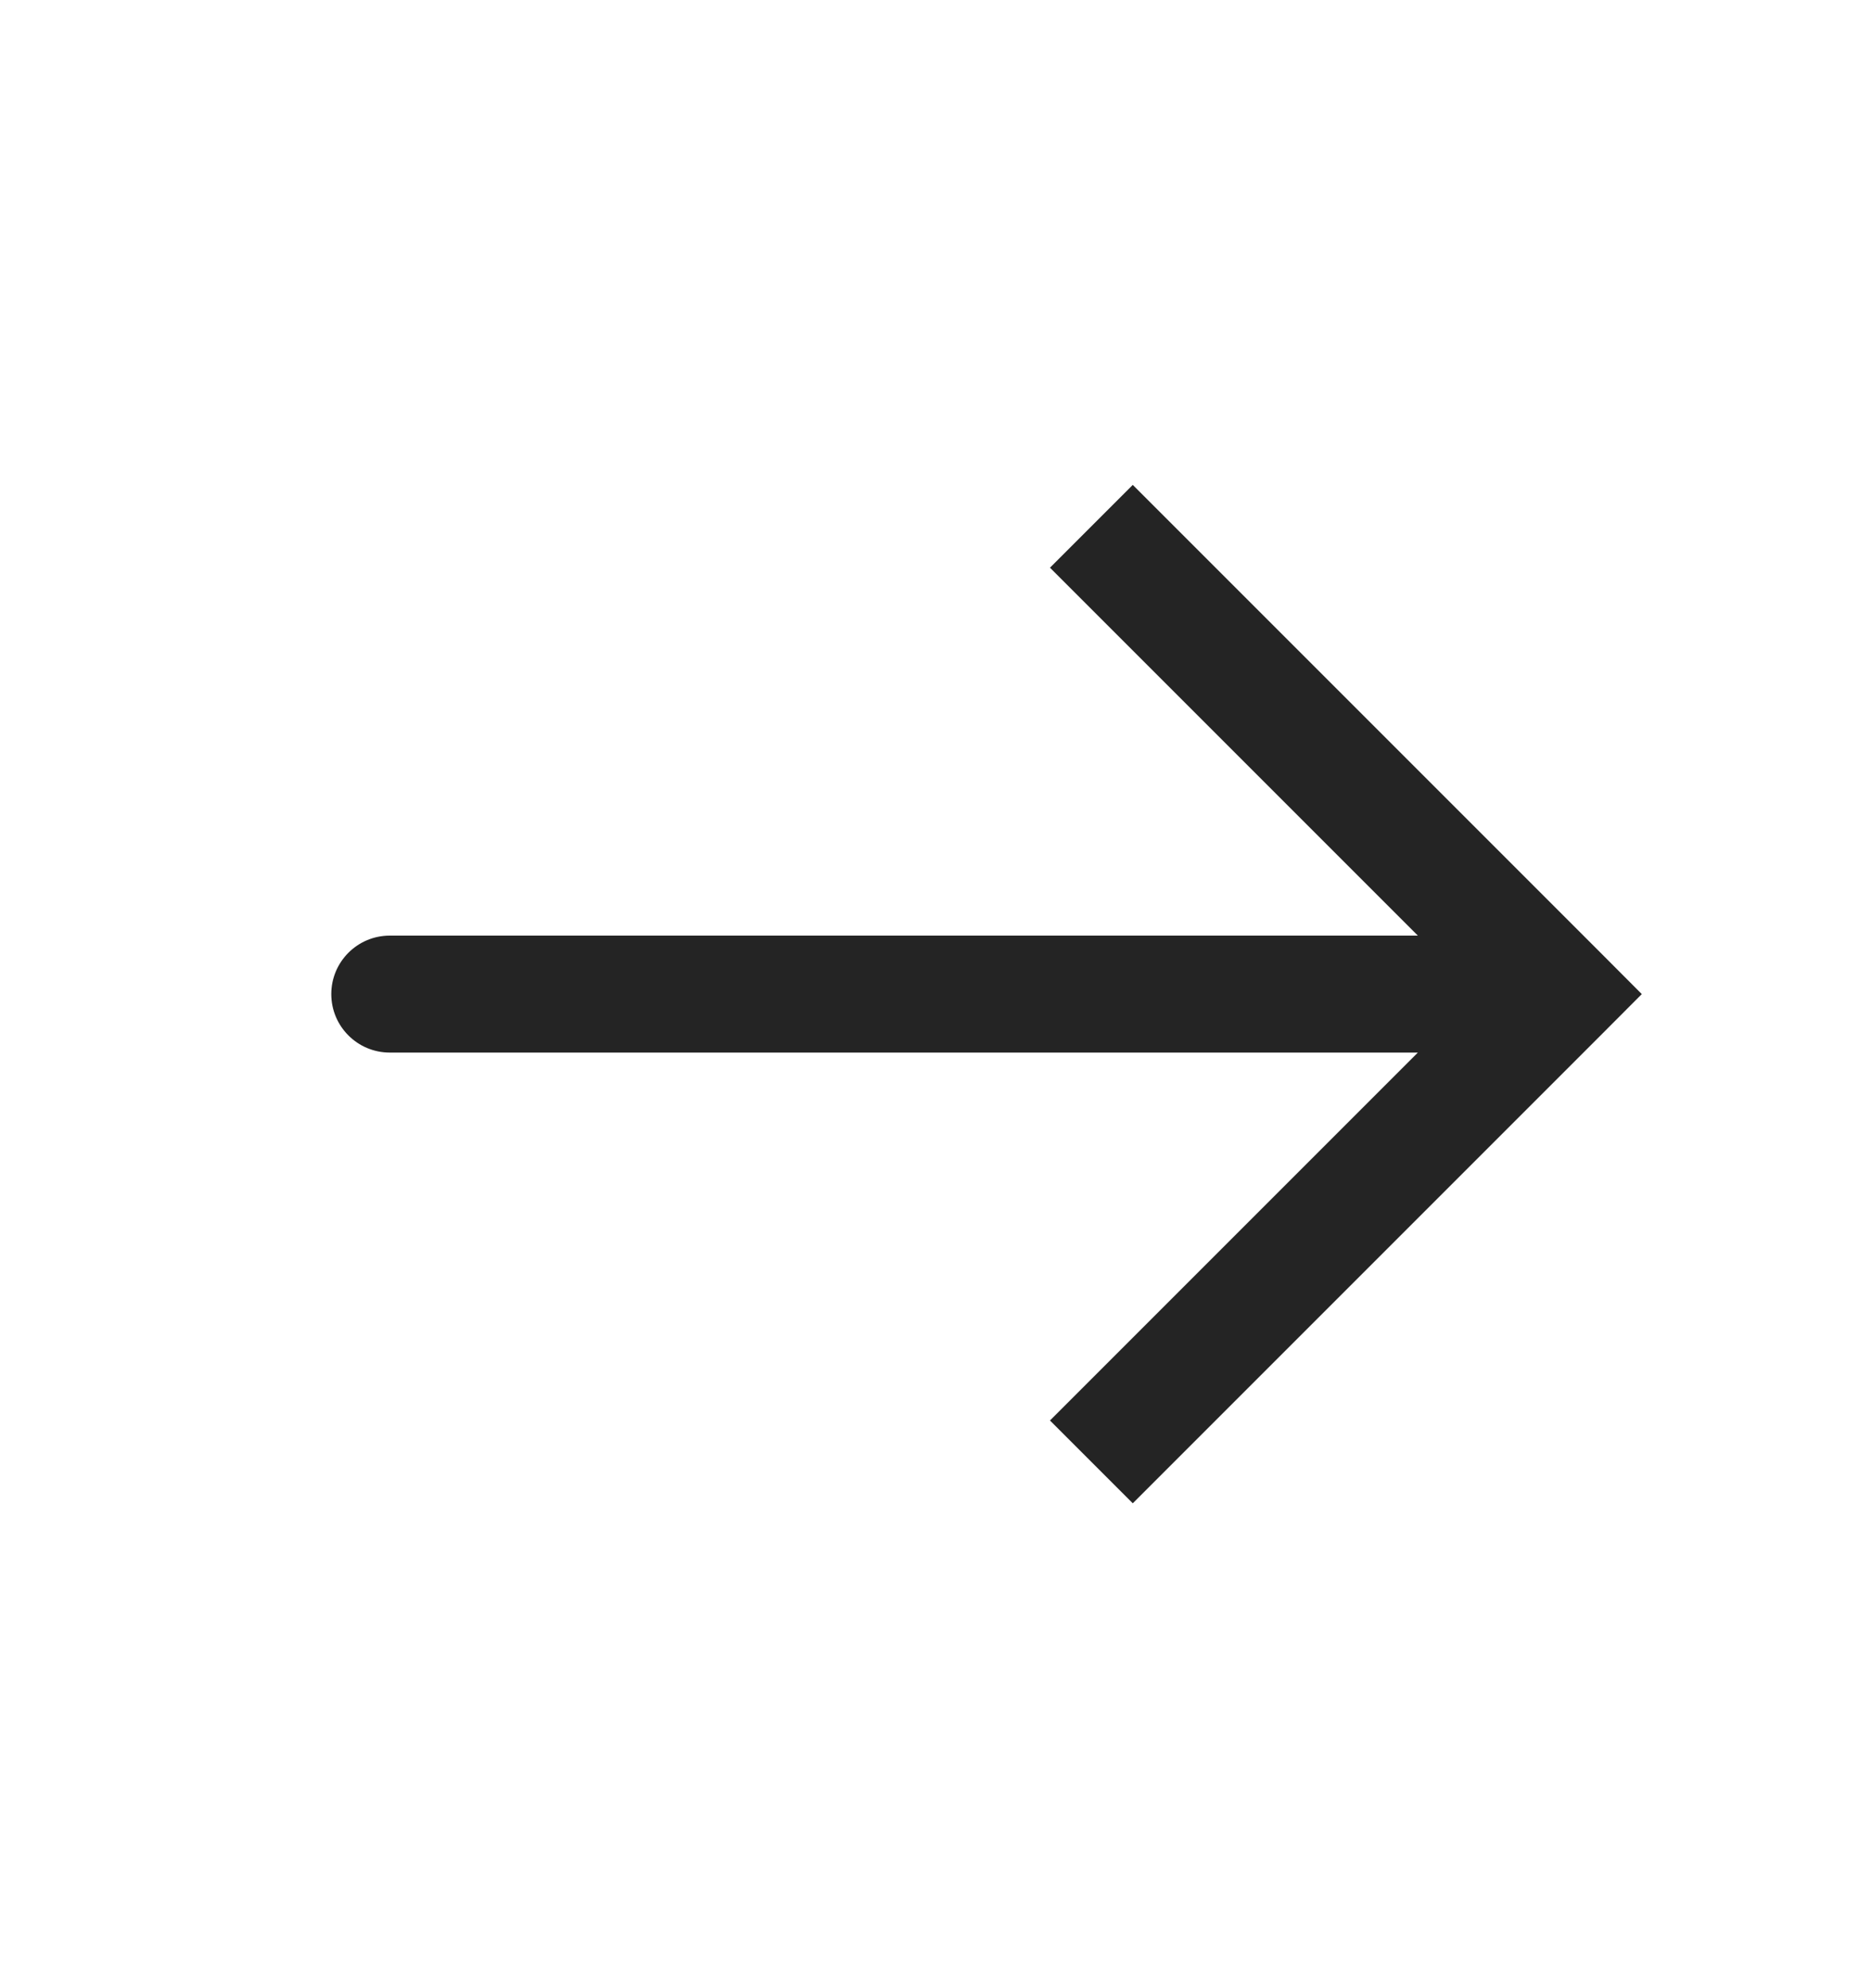 <svg width="16" height="17" viewBox="0 0 16 17" fill="none" xmlns="http://www.w3.org/2000/svg">
<path d="M13.333 8.5L13.687 8.854L14.04 8.5L13.687 8.146L13.333 8.5ZM3.333 8C3.057 8 2.833 8.224 2.833 8.5C2.833 8.776 3.057 9 3.333 9L3.333 8ZM9.687 12.854L13.687 8.854L12.979 8.146L8.979 12.146L9.687 12.854ZM13.687 8.146L9.687 4.146L8.979 4.854L12.979 8.854L13.687 8.146ZM13.333 8L3.333 8L3.333 9L13.333 9L13.333 8Z" fill="#242424"/>
</svg>
